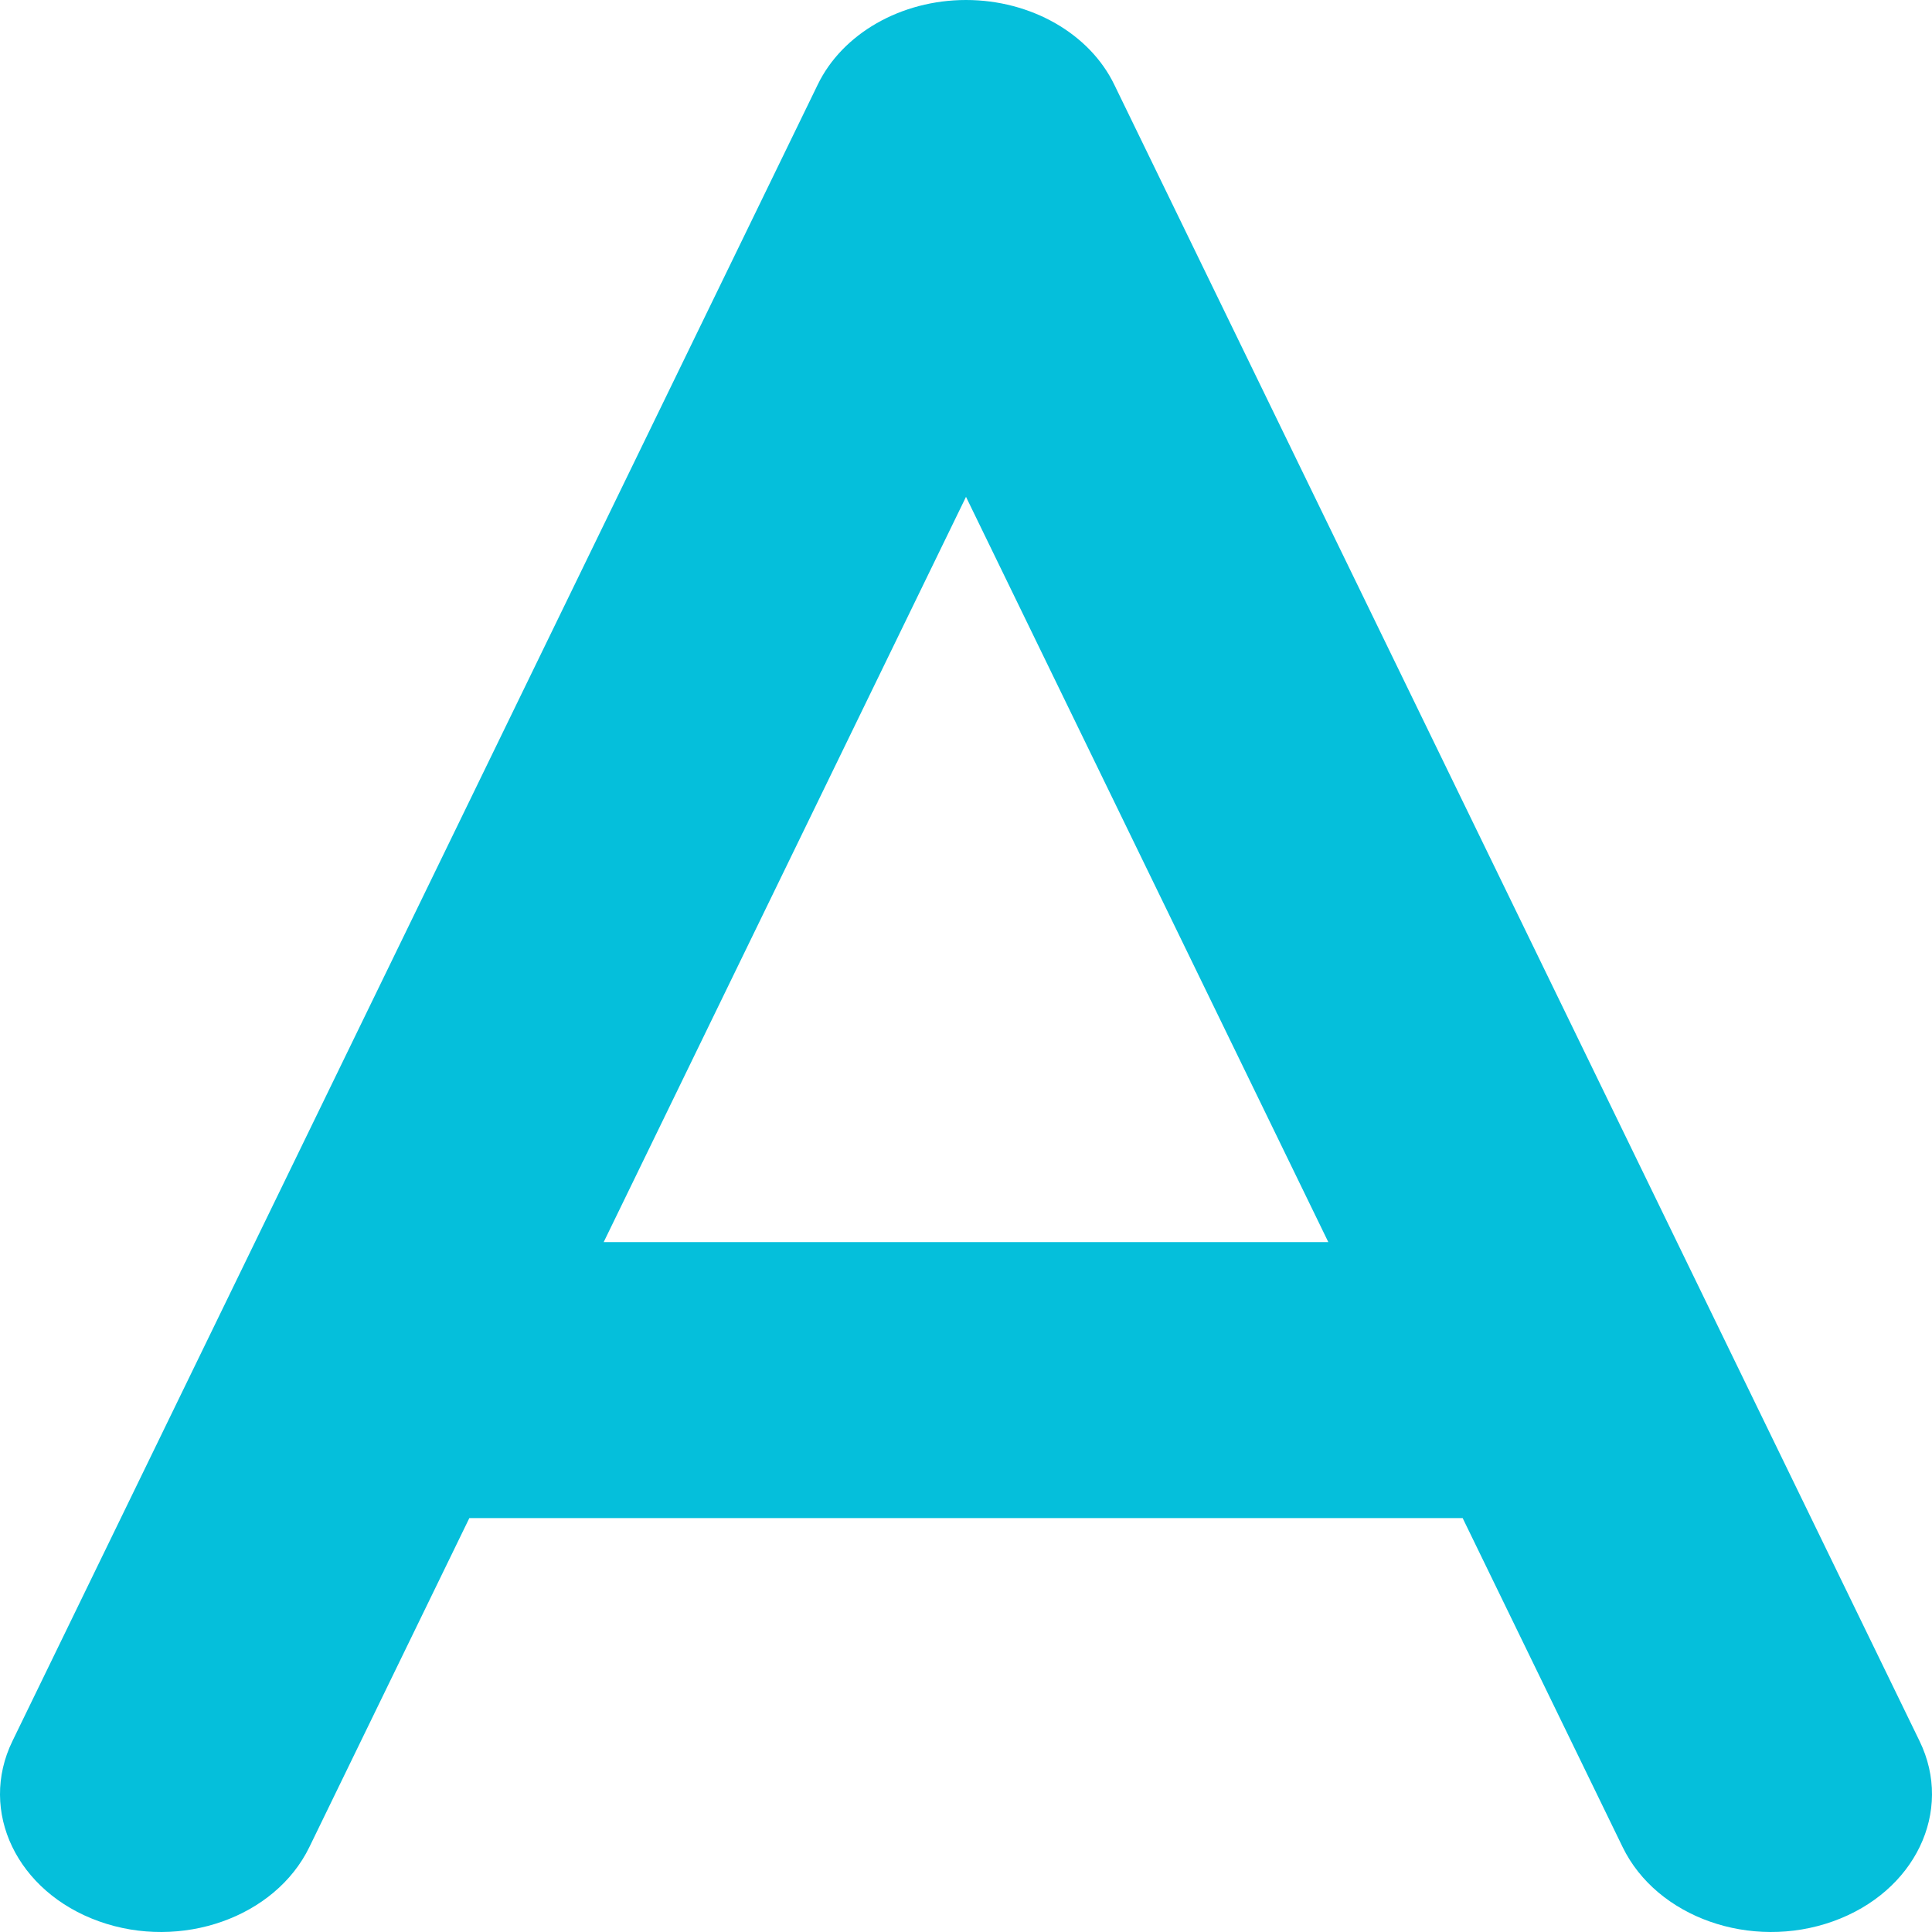<svg width="100" height="100" viewBox="0 0 100 100" fill="none" xmlns="http://www.w3.org/2000/svg">
<path d="M57.683 4.398C56.407 1.741 53.36 0 50 0C46.64 0 43.593 1.741 42.317 4.398L11.062 68.687L0.644 90.117C-1.127 93.755 0.879 97.93 5.124 99.448C9.369 100.966 14.24 99.247 16.011 95.608L24.293 78.576H75.707L83.989 95.608C85.76 99.247 90.63 100.966 94.876 99.448C99.121 97.93 101.127 93.755 99.356 90.117L88.938 68.687L57.683 4.398ZM68.753 64.29H31.247L50 25.716L68.753 64.29Z" fill="#05BFDB"/>
</svg>
